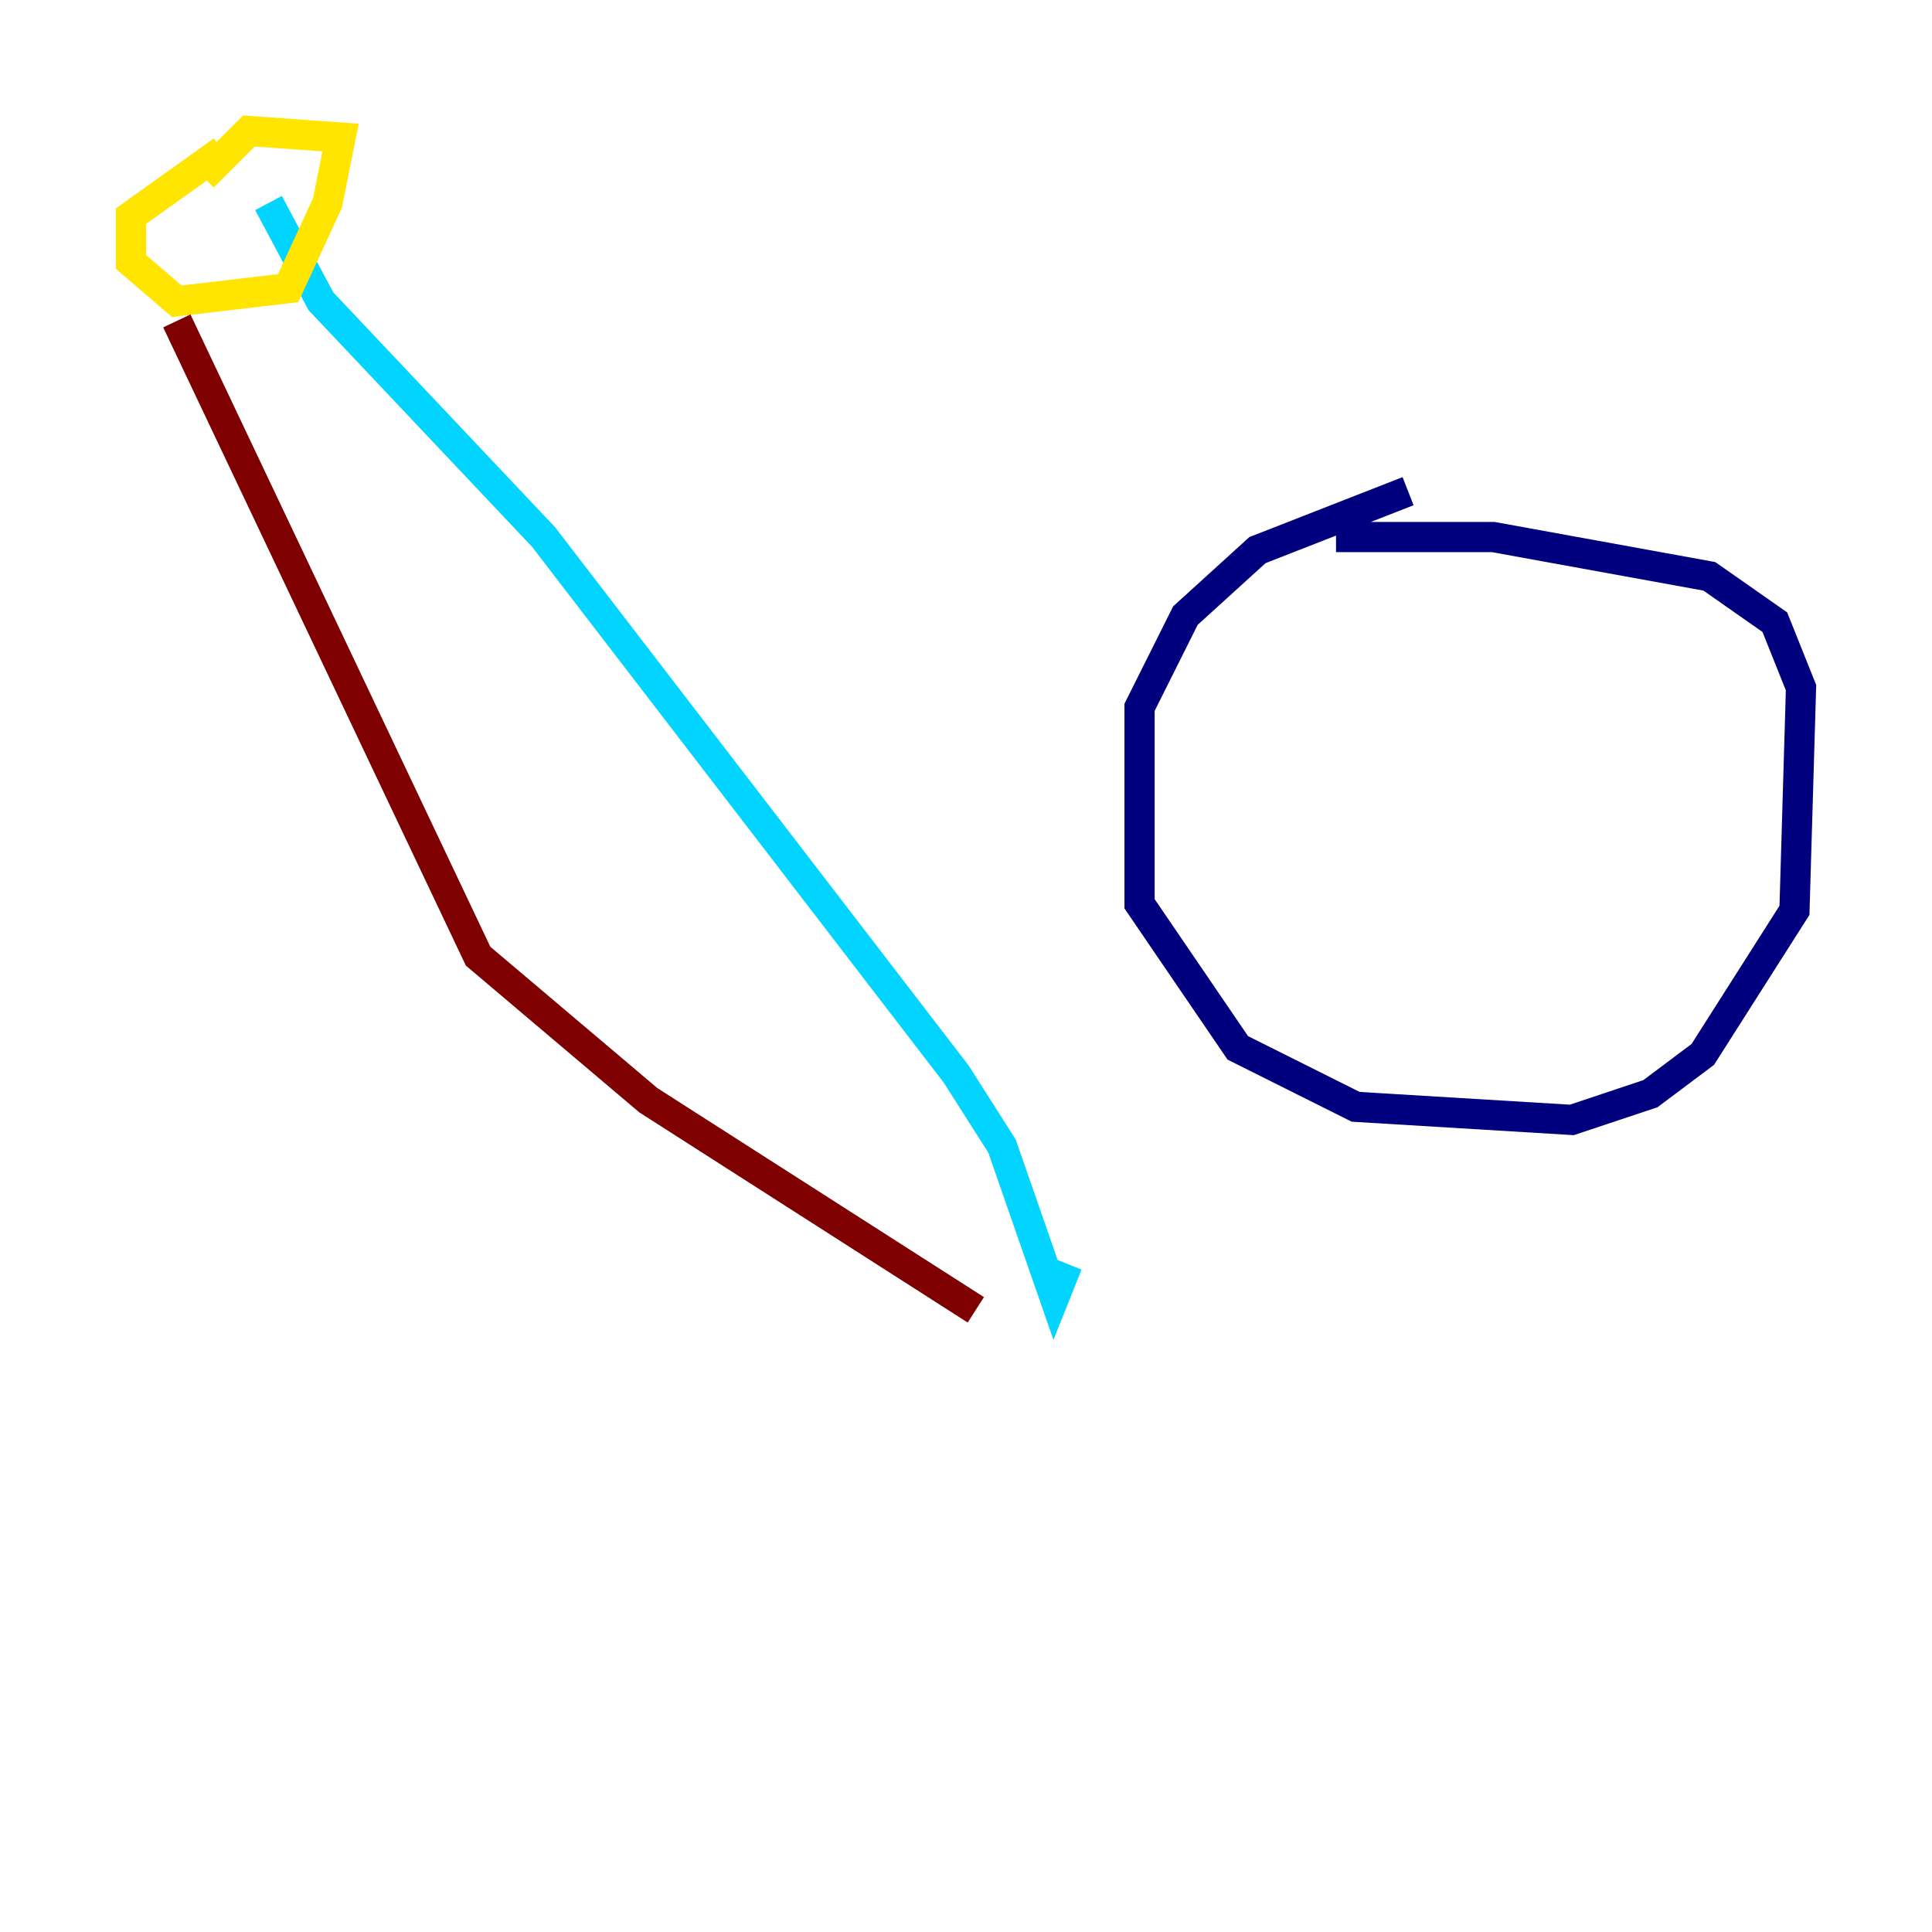 <?xml version="1.0" encoding="utf-8" ?>
<svg baseProfile="tiny" height="128" version="1.2" viewBox="0,0,128,128" width="128" xmlns="http://www.w3.org/2000/svg" xmlns:ev="http://www.w3.org/2001/xml-events" xmlns:xlink="http://www.w3.org/1999/xlink"><defs /><polyline fill="none" points="93.288,32.542 83.308,36.447 78.536,40.786 75.498,46.861 75.498,59.878 82.007,69.424 89.817,73.329 104.136,74.197 109.342,72.461 112.814,69.858 118.888,60.312 119.322,45.559 117.586,41.22 113.248,38.183 98.929,35.58 88.515,35.58" stroke="#00007f" stroke-width="2" /><polyline fill="none" points="17.79,13.451 21.261,19.959 36.014,35.58 63.349,71.159 66.386,75.932 69.858,85.912 70.725,83.742" stroke="#00d4ff" stroke-width="2" /><polyline fill="none" points="14.752,9.98 8.678,14.319 8.678,17.356 11.715,19.959 19.091,19.091 21.695,13.451 22.563,9.112 16.488,8.678 13.451,11.715" stroke="#ffe500" stroke-width="2" /><polyline fill="none" points="11.715,21.261 31.675,63.349 42.956,72.895 64.651,86.78" stroke="#7f0000" stroke-width="2" /></svg>